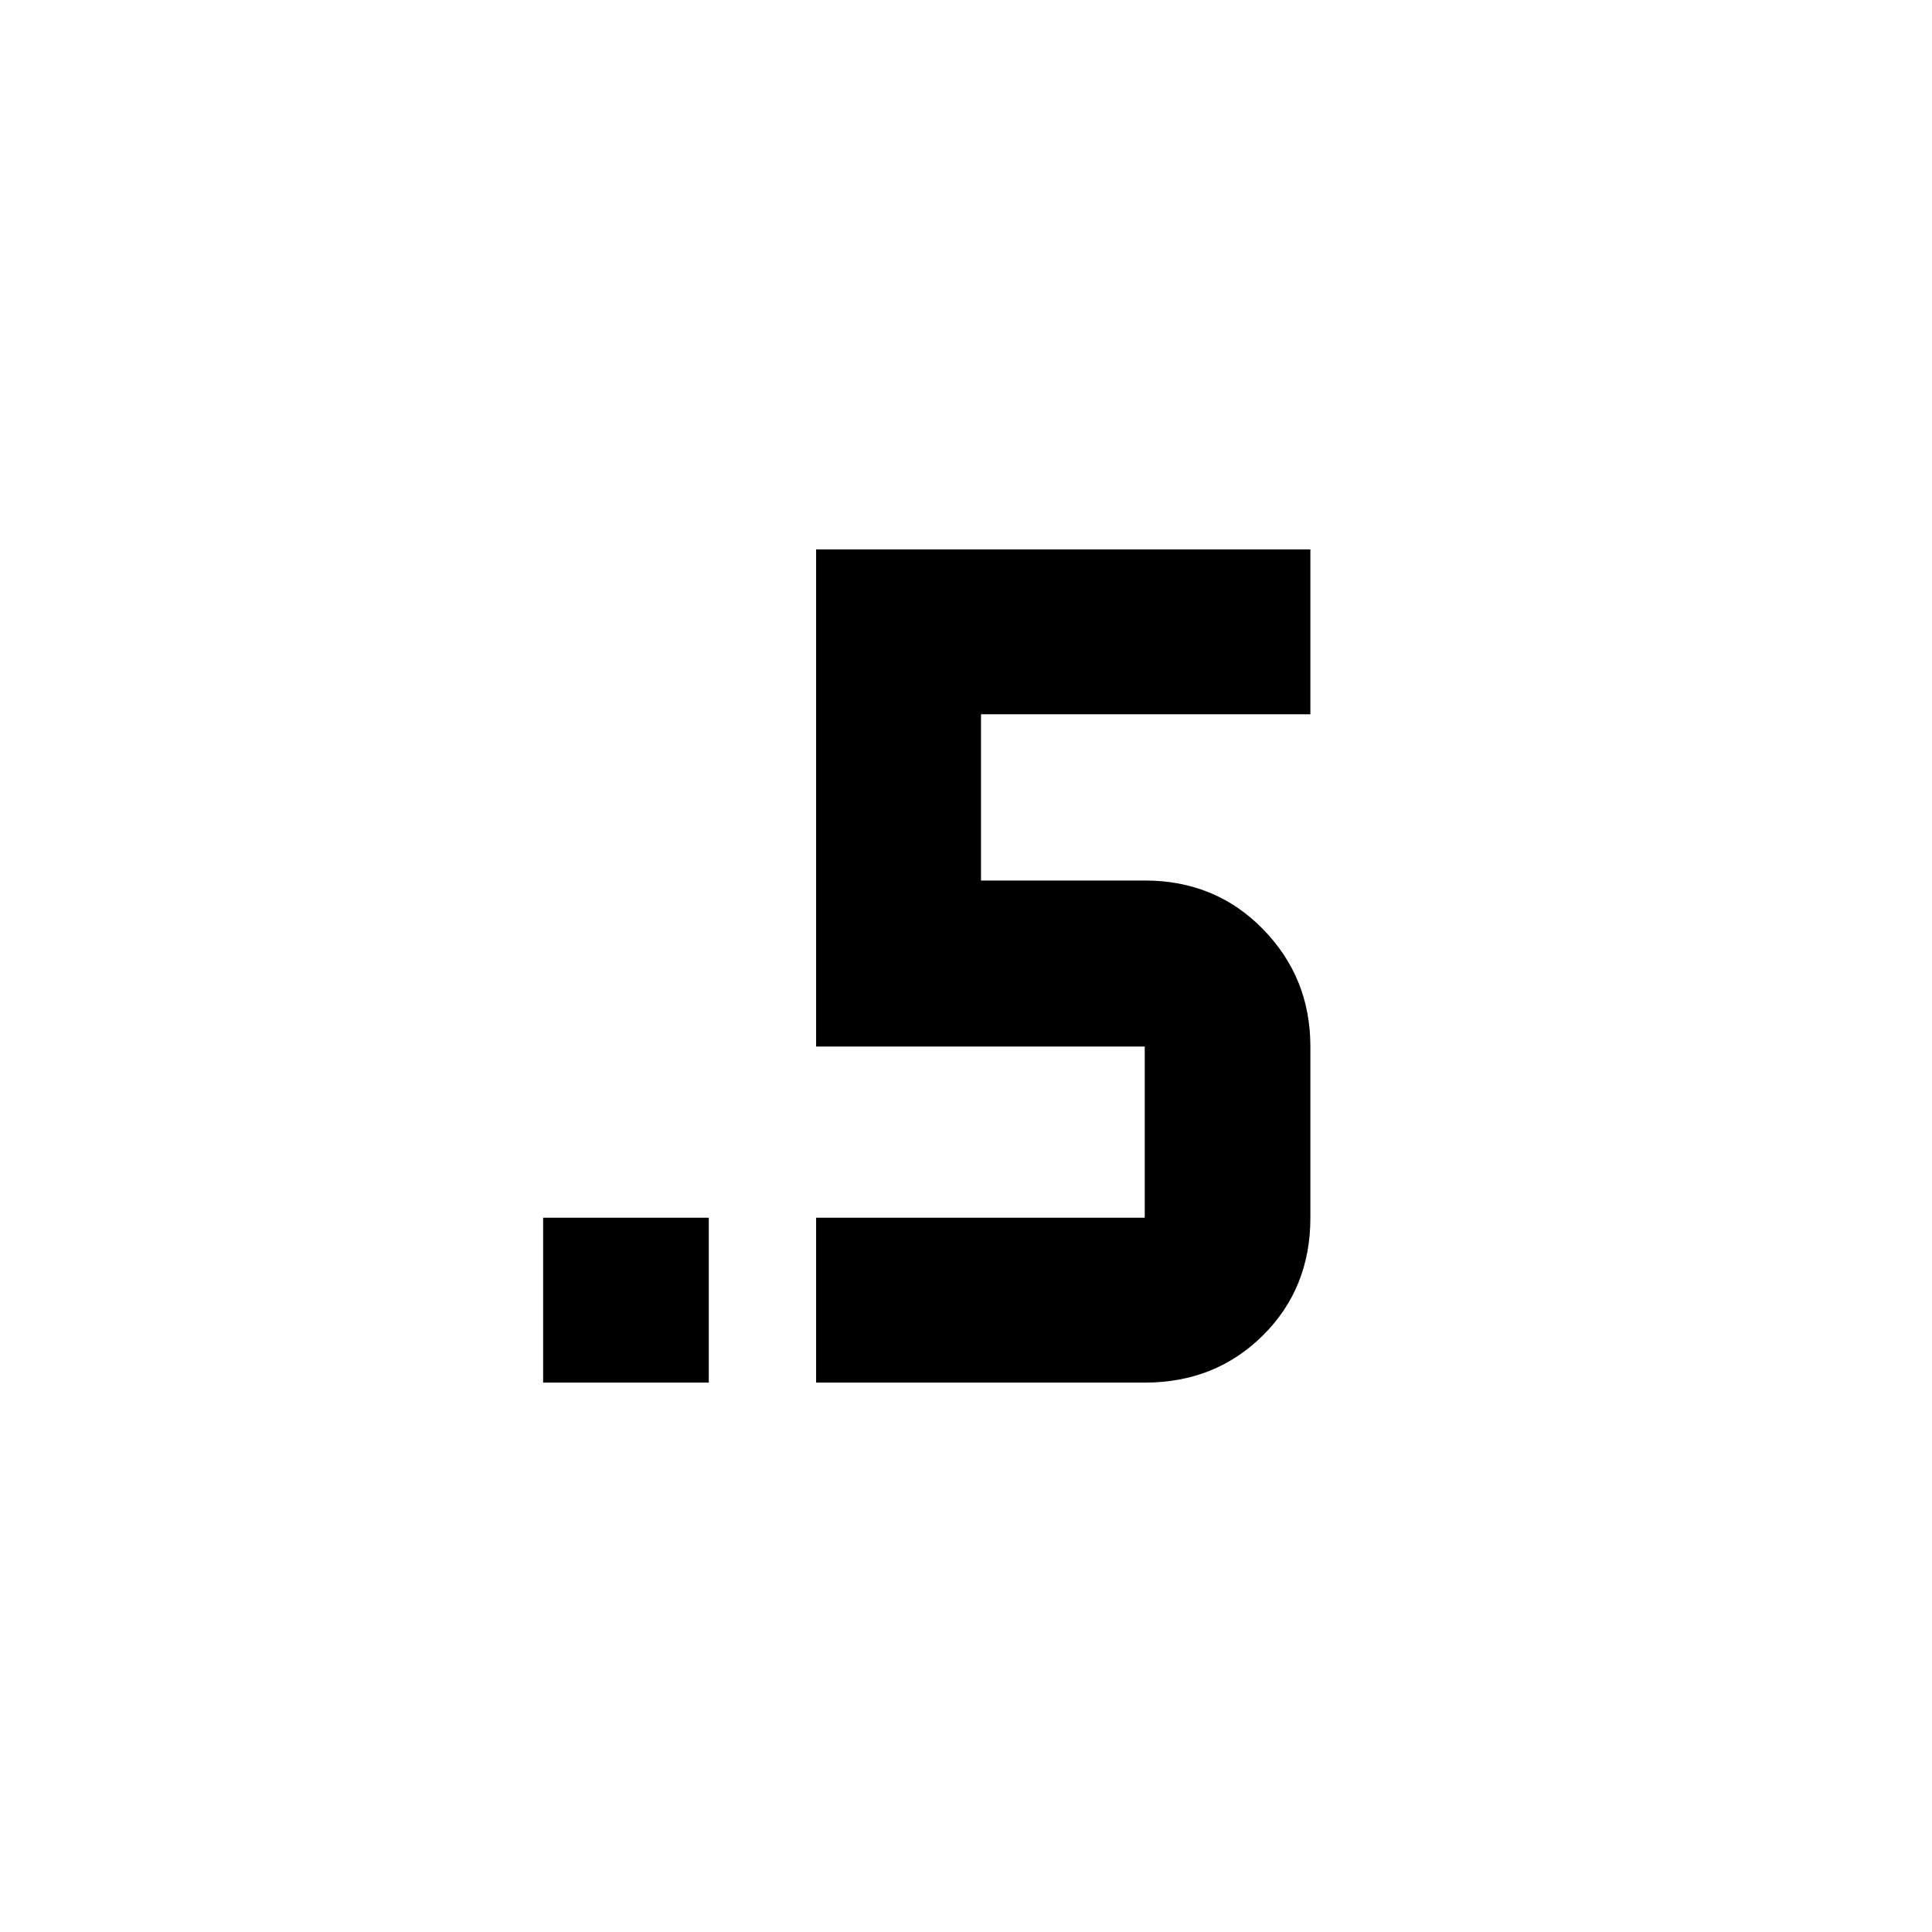 <svg xmlns="http://www.w3.org/2000/svg" height="40" viewBox="0 -960 960 960" width="40"><path d="M269.88-272.99v-81.92h82.31v81.92h-82.31Zm135.64 0v-81.92h163.29v-85.08H405.52v-247.02h245.6v81.92H487.45v82.61h81.36q35.08 0 58.69 24.1 23.62 24.1 23.62 58.39v85.08q0 35.08-23.62 58.5-23.61 23.42-58.69 23.42H405.52Z"/></svg>